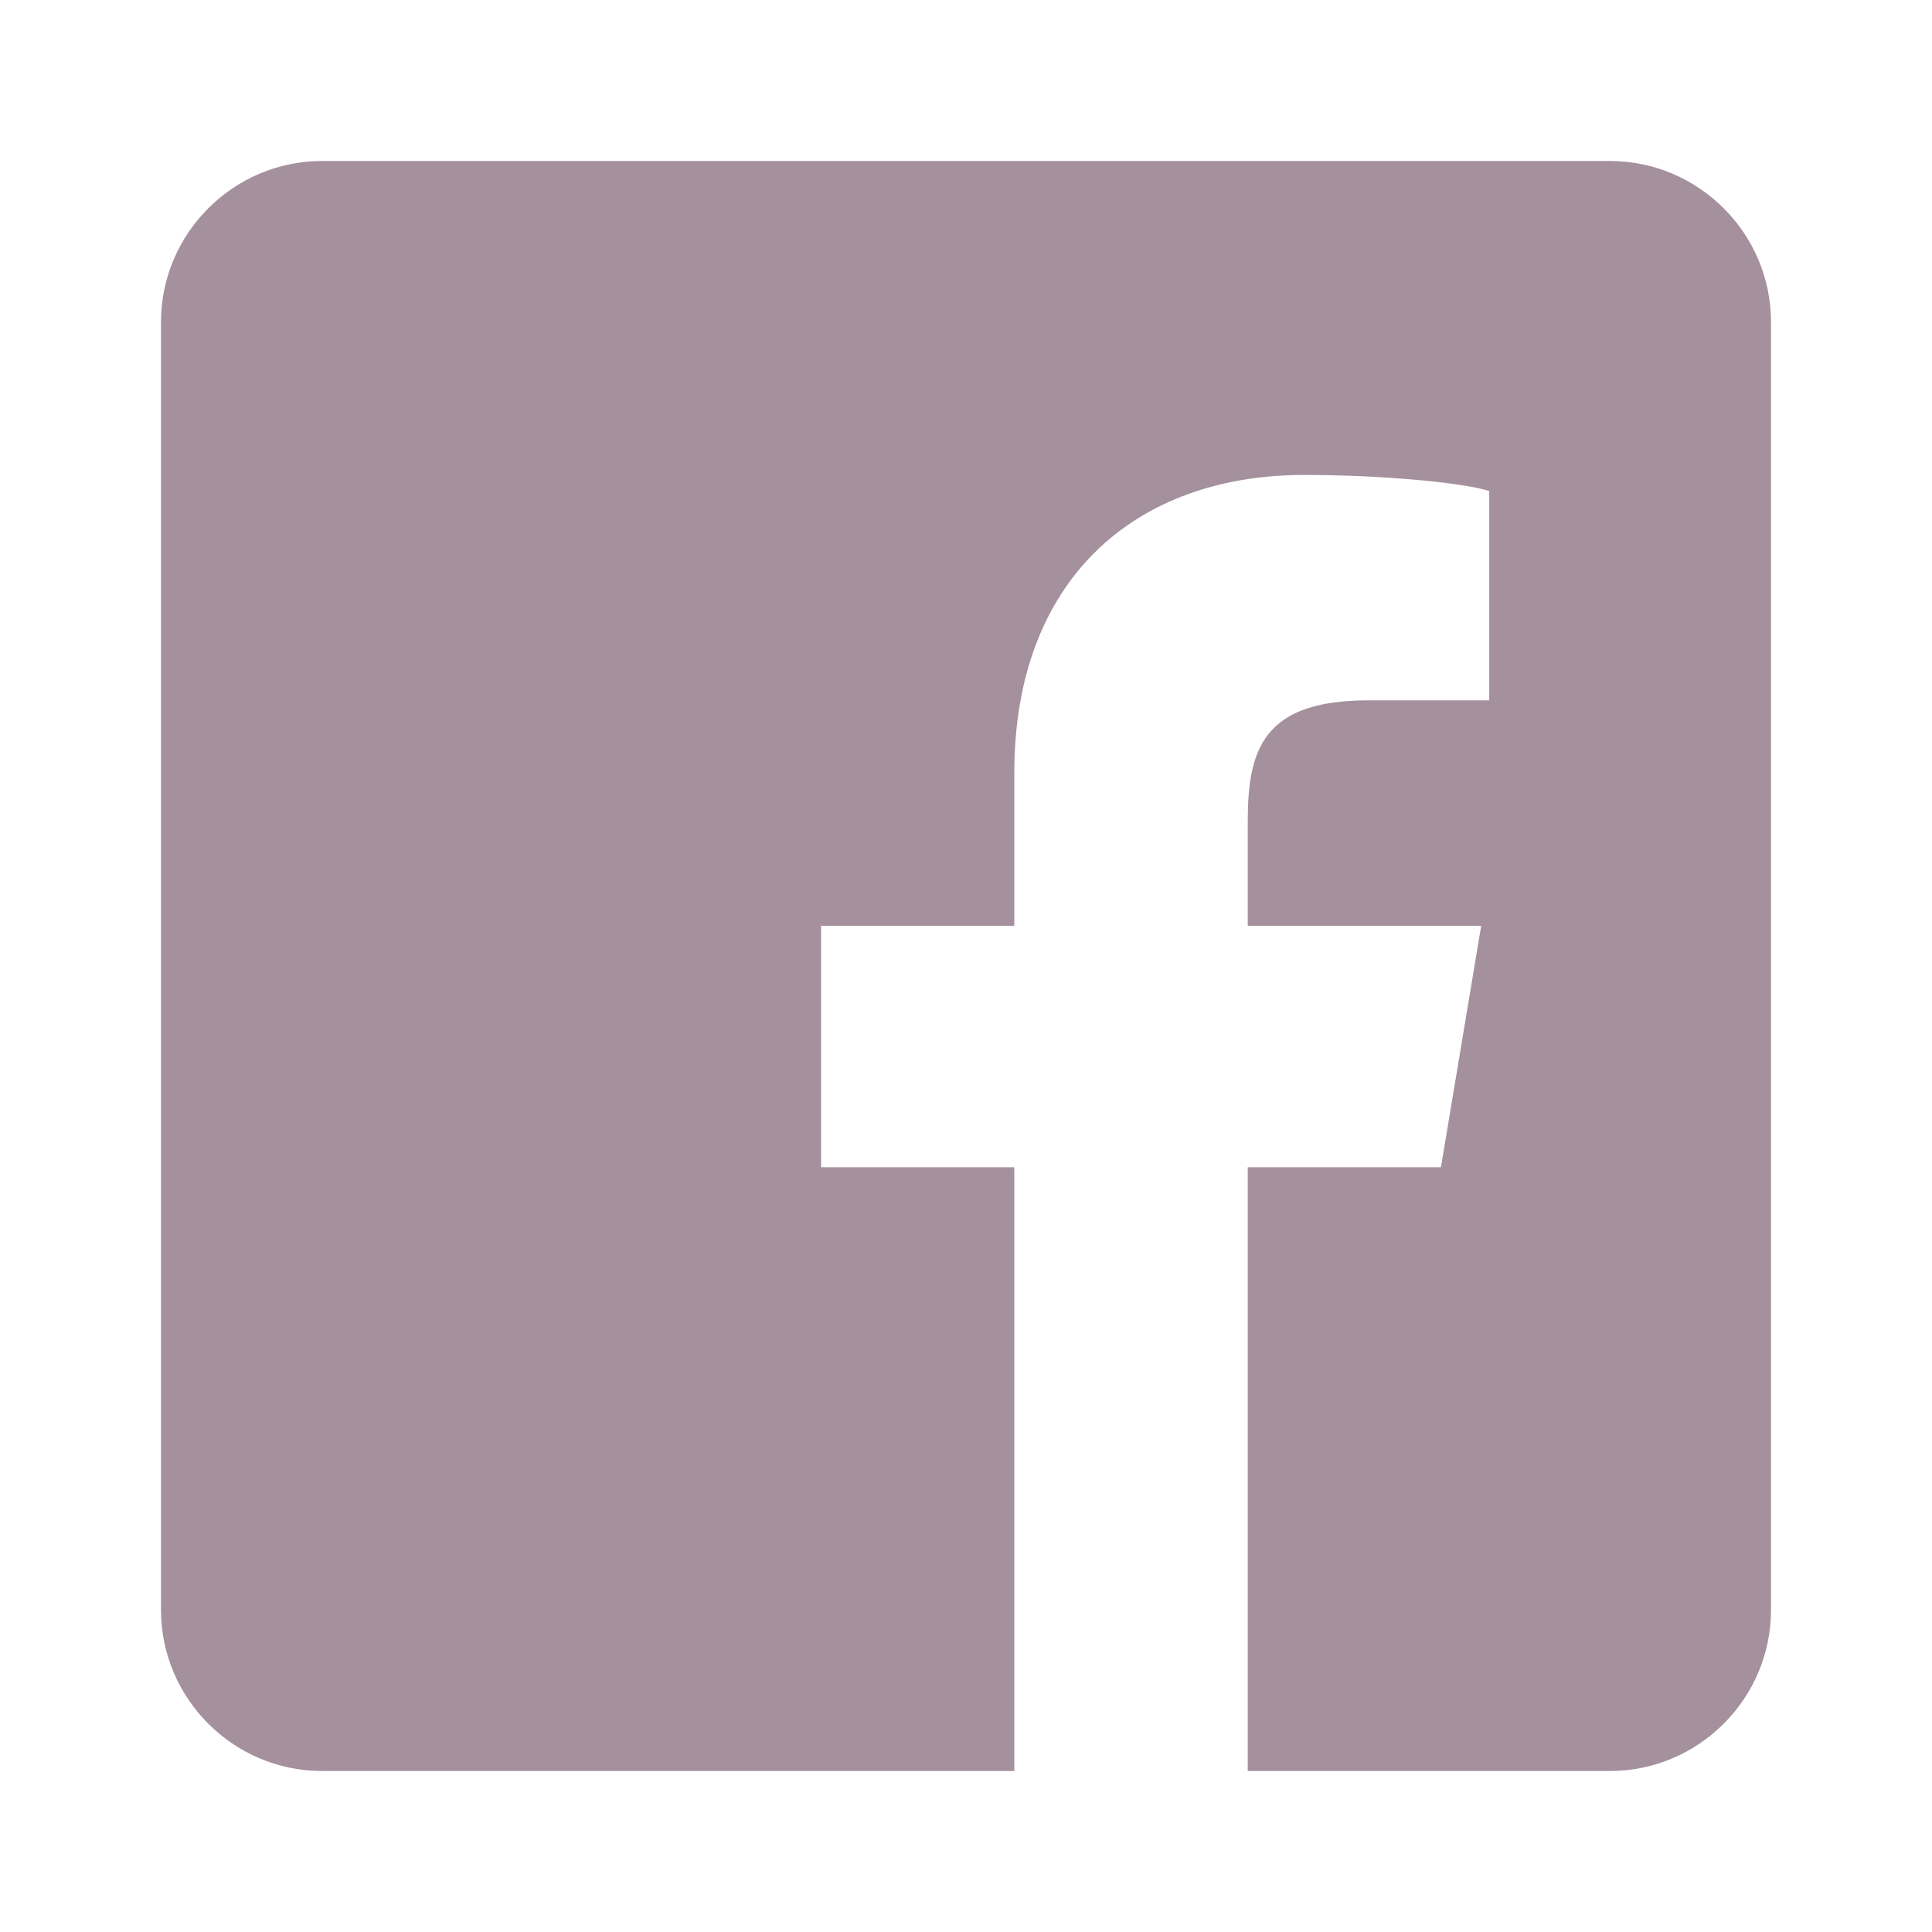 <svg width="24" height="24" viewBox="0 0 24 24" fill="none" xmlns="http://www.w3.org/2000/svg">
<path d="M20 2H4C2.9 2 2 2.9 2 4V20C2 21.1 2.9 22 4 22H12.6V14.5H10.2V11.5H12.6V9.6C12.6 7.2 14.1 5.9 16.2 5.9C17.2 5.9 18.2 6 18.5 6.1V8.7H17C15.7 8.7 15.5 9.3 15.5 10.2V11.5H18.4L17.9 14.5H15.5V22H20C21.1 22 22 21.1 22 20V4C22 2.9 21.1 2 20 2Z" fill="#A5909D"/>
</svg>
